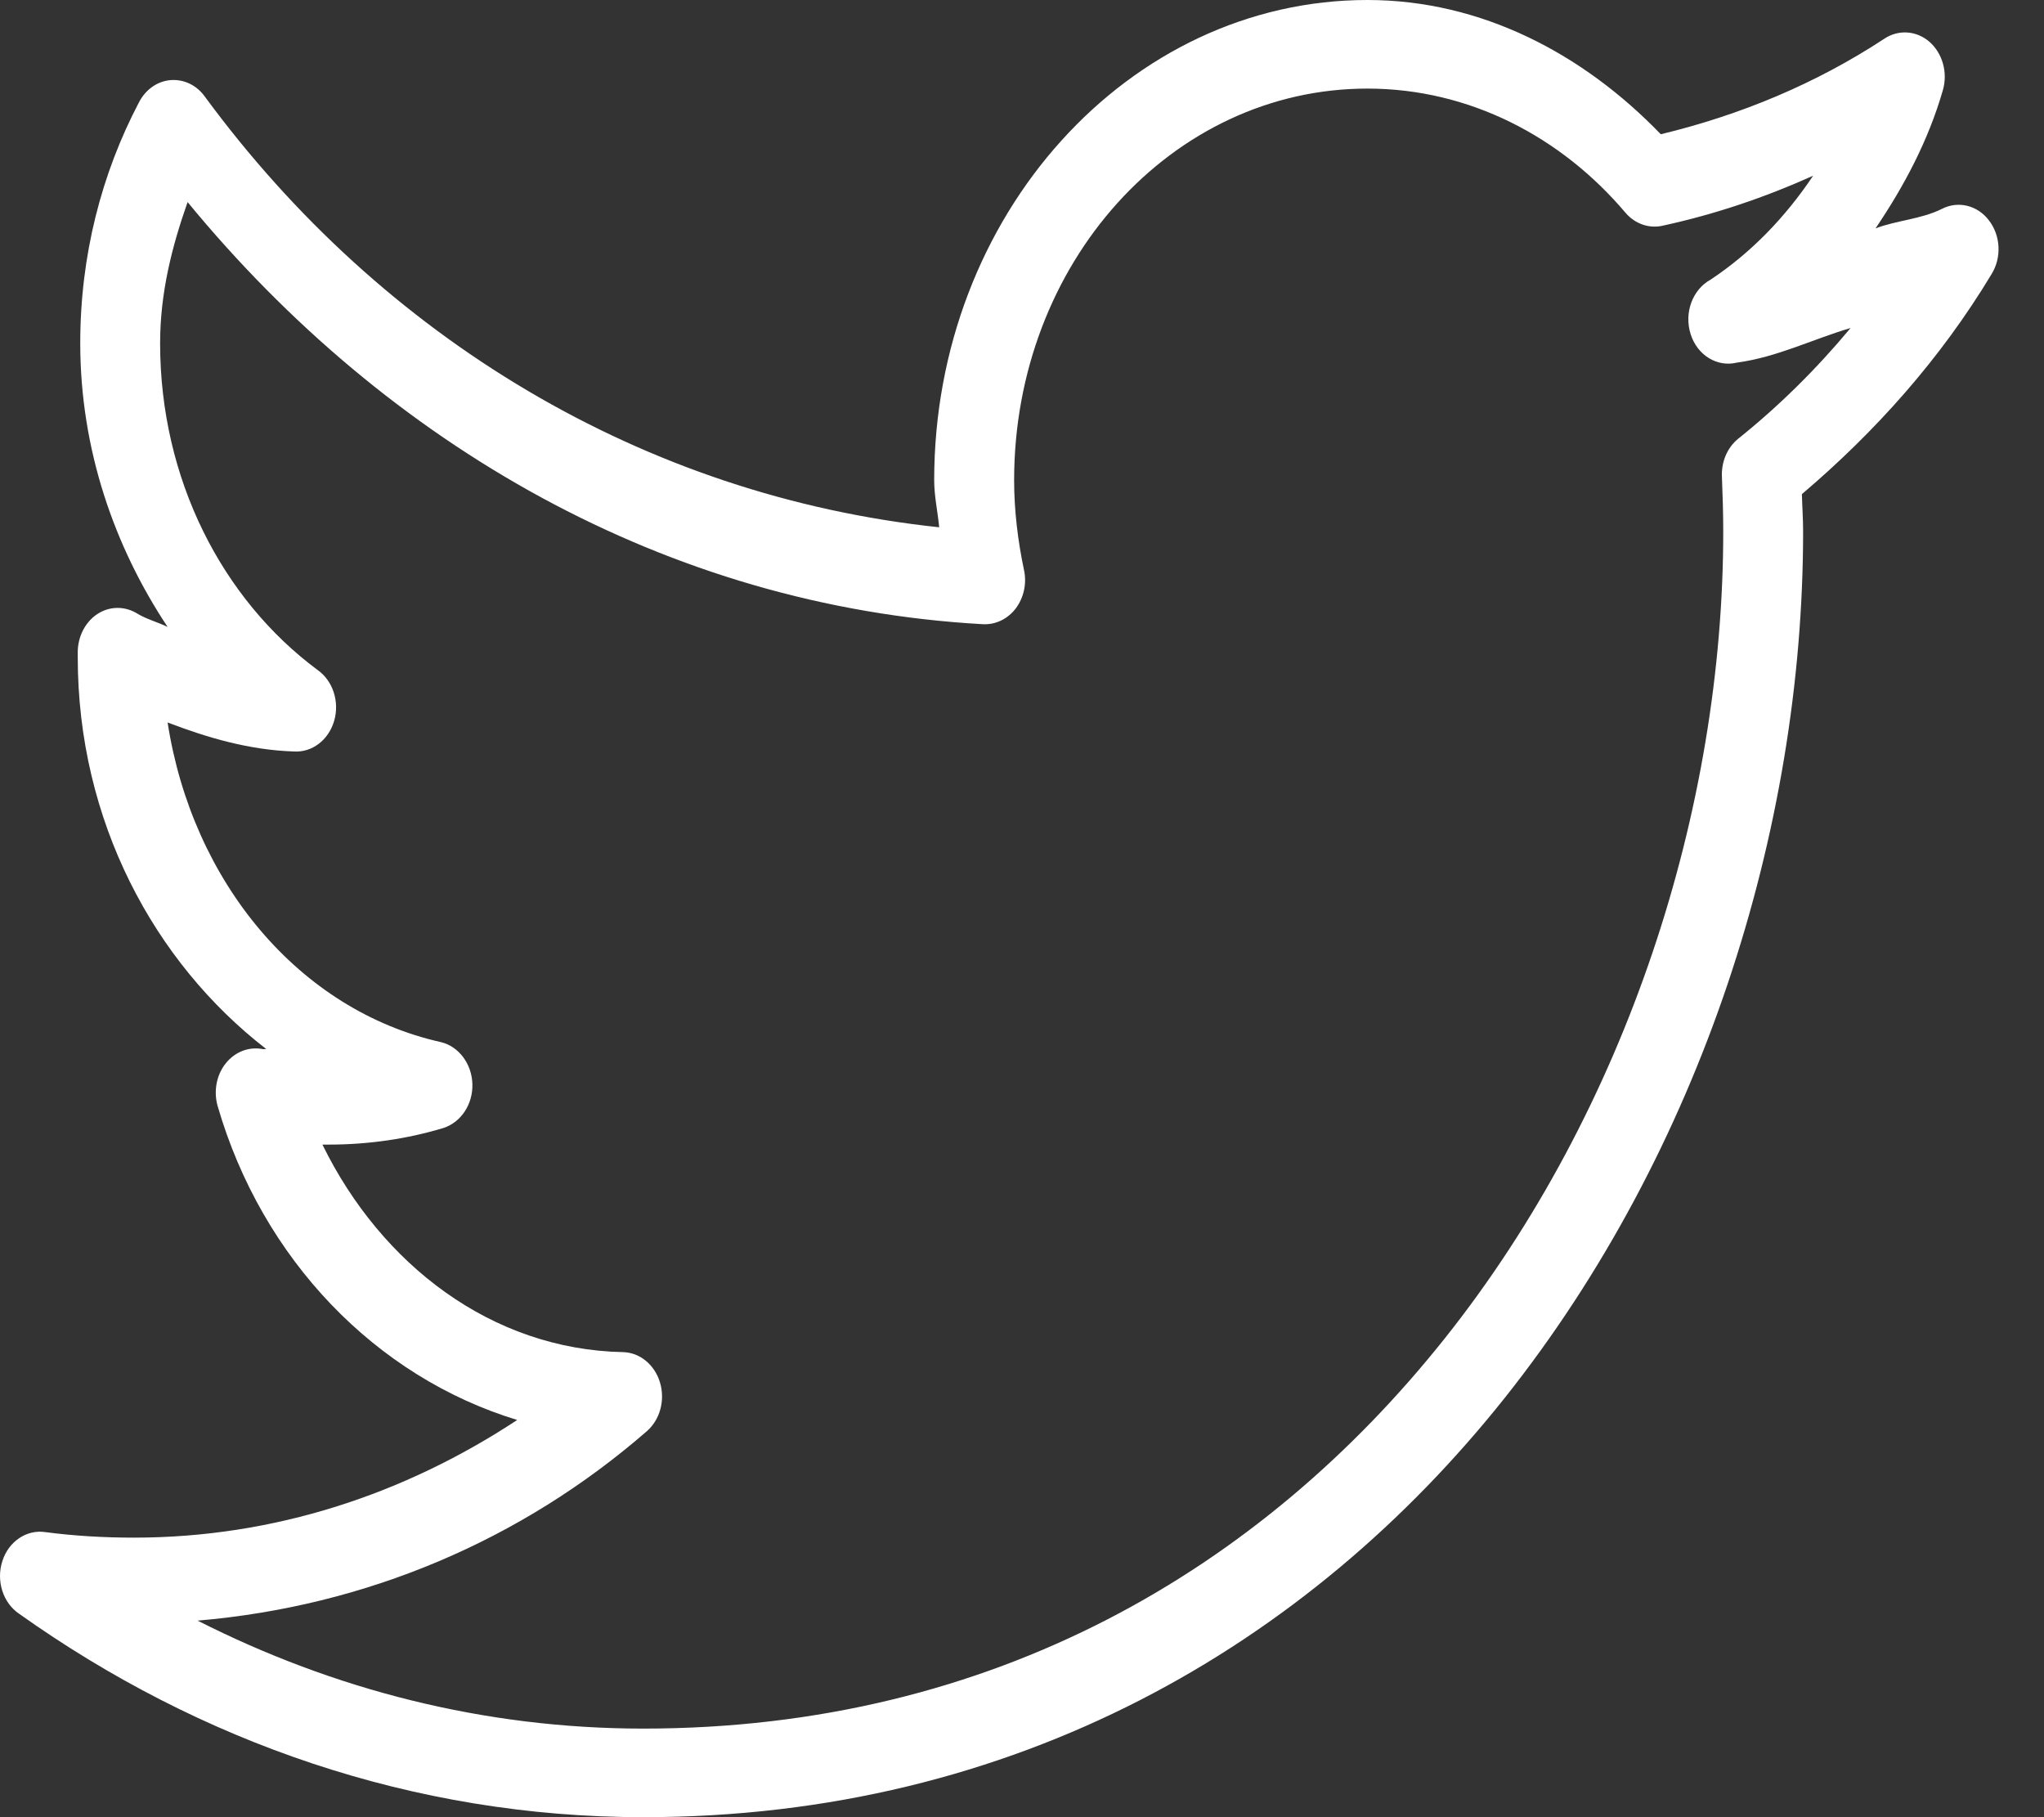 <svg width="27" height="24" viewBox="0 0 27 24" fill="none" xmlns="http://www.w3.org/2000/svg">
<rect x="0" y="0" width="27" height="24" fill="#333333" stroke="none"/>
<path d="M18.063 0C14.907 0 12.34 2.845 12.34 6.343C12.34 6.553 12.387 6.759 12.406 6.964C8.504 6.551 5.053 4.467 2.709 1.28C2.6 1.126 2.431 1.044 2.253 1.058C2.078 1.072 1.921 1.184 1.835 1.353C1.342 2.292 1.06 3.372 1.06 4.533C1.06 5.938 1.513 7.225 2.214 8.28C2.078 8.214 1.93 8.177 1.802 8.097C1.639 8.002 1.443 8.006 1.284 8.111C1.126 8.216 1.029 8.406 1.027 8.609V8.682C1.027 10.837 2.033 12.708 3.517 13.855C3.5 13.853 3.484 13.86 3.468 13.855C3.286 13.821 3.103 13.892 2.981 14.045C2.859 14.198 2.82 14.411 2.874 14.605C3.463 16.636 4.968 18.187 6.832 18.754C5.348 19.732 3.626 20.308 1.769 20.308C1.367 20.308 0.981 20.285 0.598 20.235C0.351 20.198 0.114 20.358 0.031 20.618C-0.053 20.879 0.039 21.169 0.252 21.313C2.633 23.006 5.459 24 8.497 24C13.422 24 17.285 21.72 19.877 18.462C22.468 15.203 23.818 10.972 23.818 7.019C23.818 6.852 23.806 6.69 23.802 6.526C24.769 5.705 25.632 4.743 26.308 3.619C26.442 3.402 26.428 3.112 26.273 2.911C26.121 2.71 25.863 2.648 25.649 2.76C25.377 2.895 25.059 2.909 24.775 3.016C25.15 2.461 25.471 1.862 25.665 1.188C25.731 0.957 25.659 0.704 25.488 0.553C25.317 0.404 25.078 0.386 24.89 0.512C23.989 1.104 22.992 1.519 21.938 1.773C20.916 0.713 19.57 0 18.063 0ZM18.063 1.17C19.409 1.17 20.625 1.807 21.476 2.815C21.604 2.961 21.792 3.023 21.971 2.979C22.66 2.829 23.313 2.607 23.95 2.321C23.583 2.87 23.13 3.338 22.598 3.692C22.357 3.823 22.243 4.131 22.332 4.412C22.419 4.691 22.682 4.853 22.944 4.789C23.472 4.718 23.942 4.481 24.445 4.332C23.994 4.874 23.499 5.363 22.961 5.794C22.814 5.913 22.734 6.105 22.746 6.306C22.755 6.544 22.763 6.779 22.763 7.019C22.763 10.675 21.497 14.644 19.085 17.676C16.673 20.707 13.132 22.83 8.497 22.83C6.393 22.83 4.405 22.314 2.61 21.404C4.836 21.215 6.89 20.342 8.547 18.9C8.72 18.747 8.788 18.491 8.718 18.258C8.648 18.025 8.454 17.865 8.234 17.858C6.494 17.824 5.036 16.702 4.259 15.117C4.288 15.117 4.313 15.117 4.342 15.117C4.863 15.117 5.378 15.043 5.859 14.897C6.09 14.822 6.248 14.584 6.24 14.317C6.232 14.05 6.061 13.821 5.826 13.764C3.948 13.344 2.54 11.648 2.214 9.542C2.746 9.745 3.29 9.905 3.88 9.925C4.121 9.941 4.34 9.775 4.414 9.521C4.488 9.267 4.397 8.989 4.193 8.847C2.94 7.917 2.115 6.334 2.115 4.533C2.115 3.866 2.272 3.254 2.478 2.669C5.117 5.879 8.811 8.011 12.983 8.244C13.148 8.253 13.309 8.177 13.416 8.038C13.523 7.896 13.565 7.709 13.527 7.531C13.447 7.152 13.396 6.749 13.396 6.343C13.396 3.478 15.478 1.17 18.063 1.17Z" fill="white"/>
</svg>
